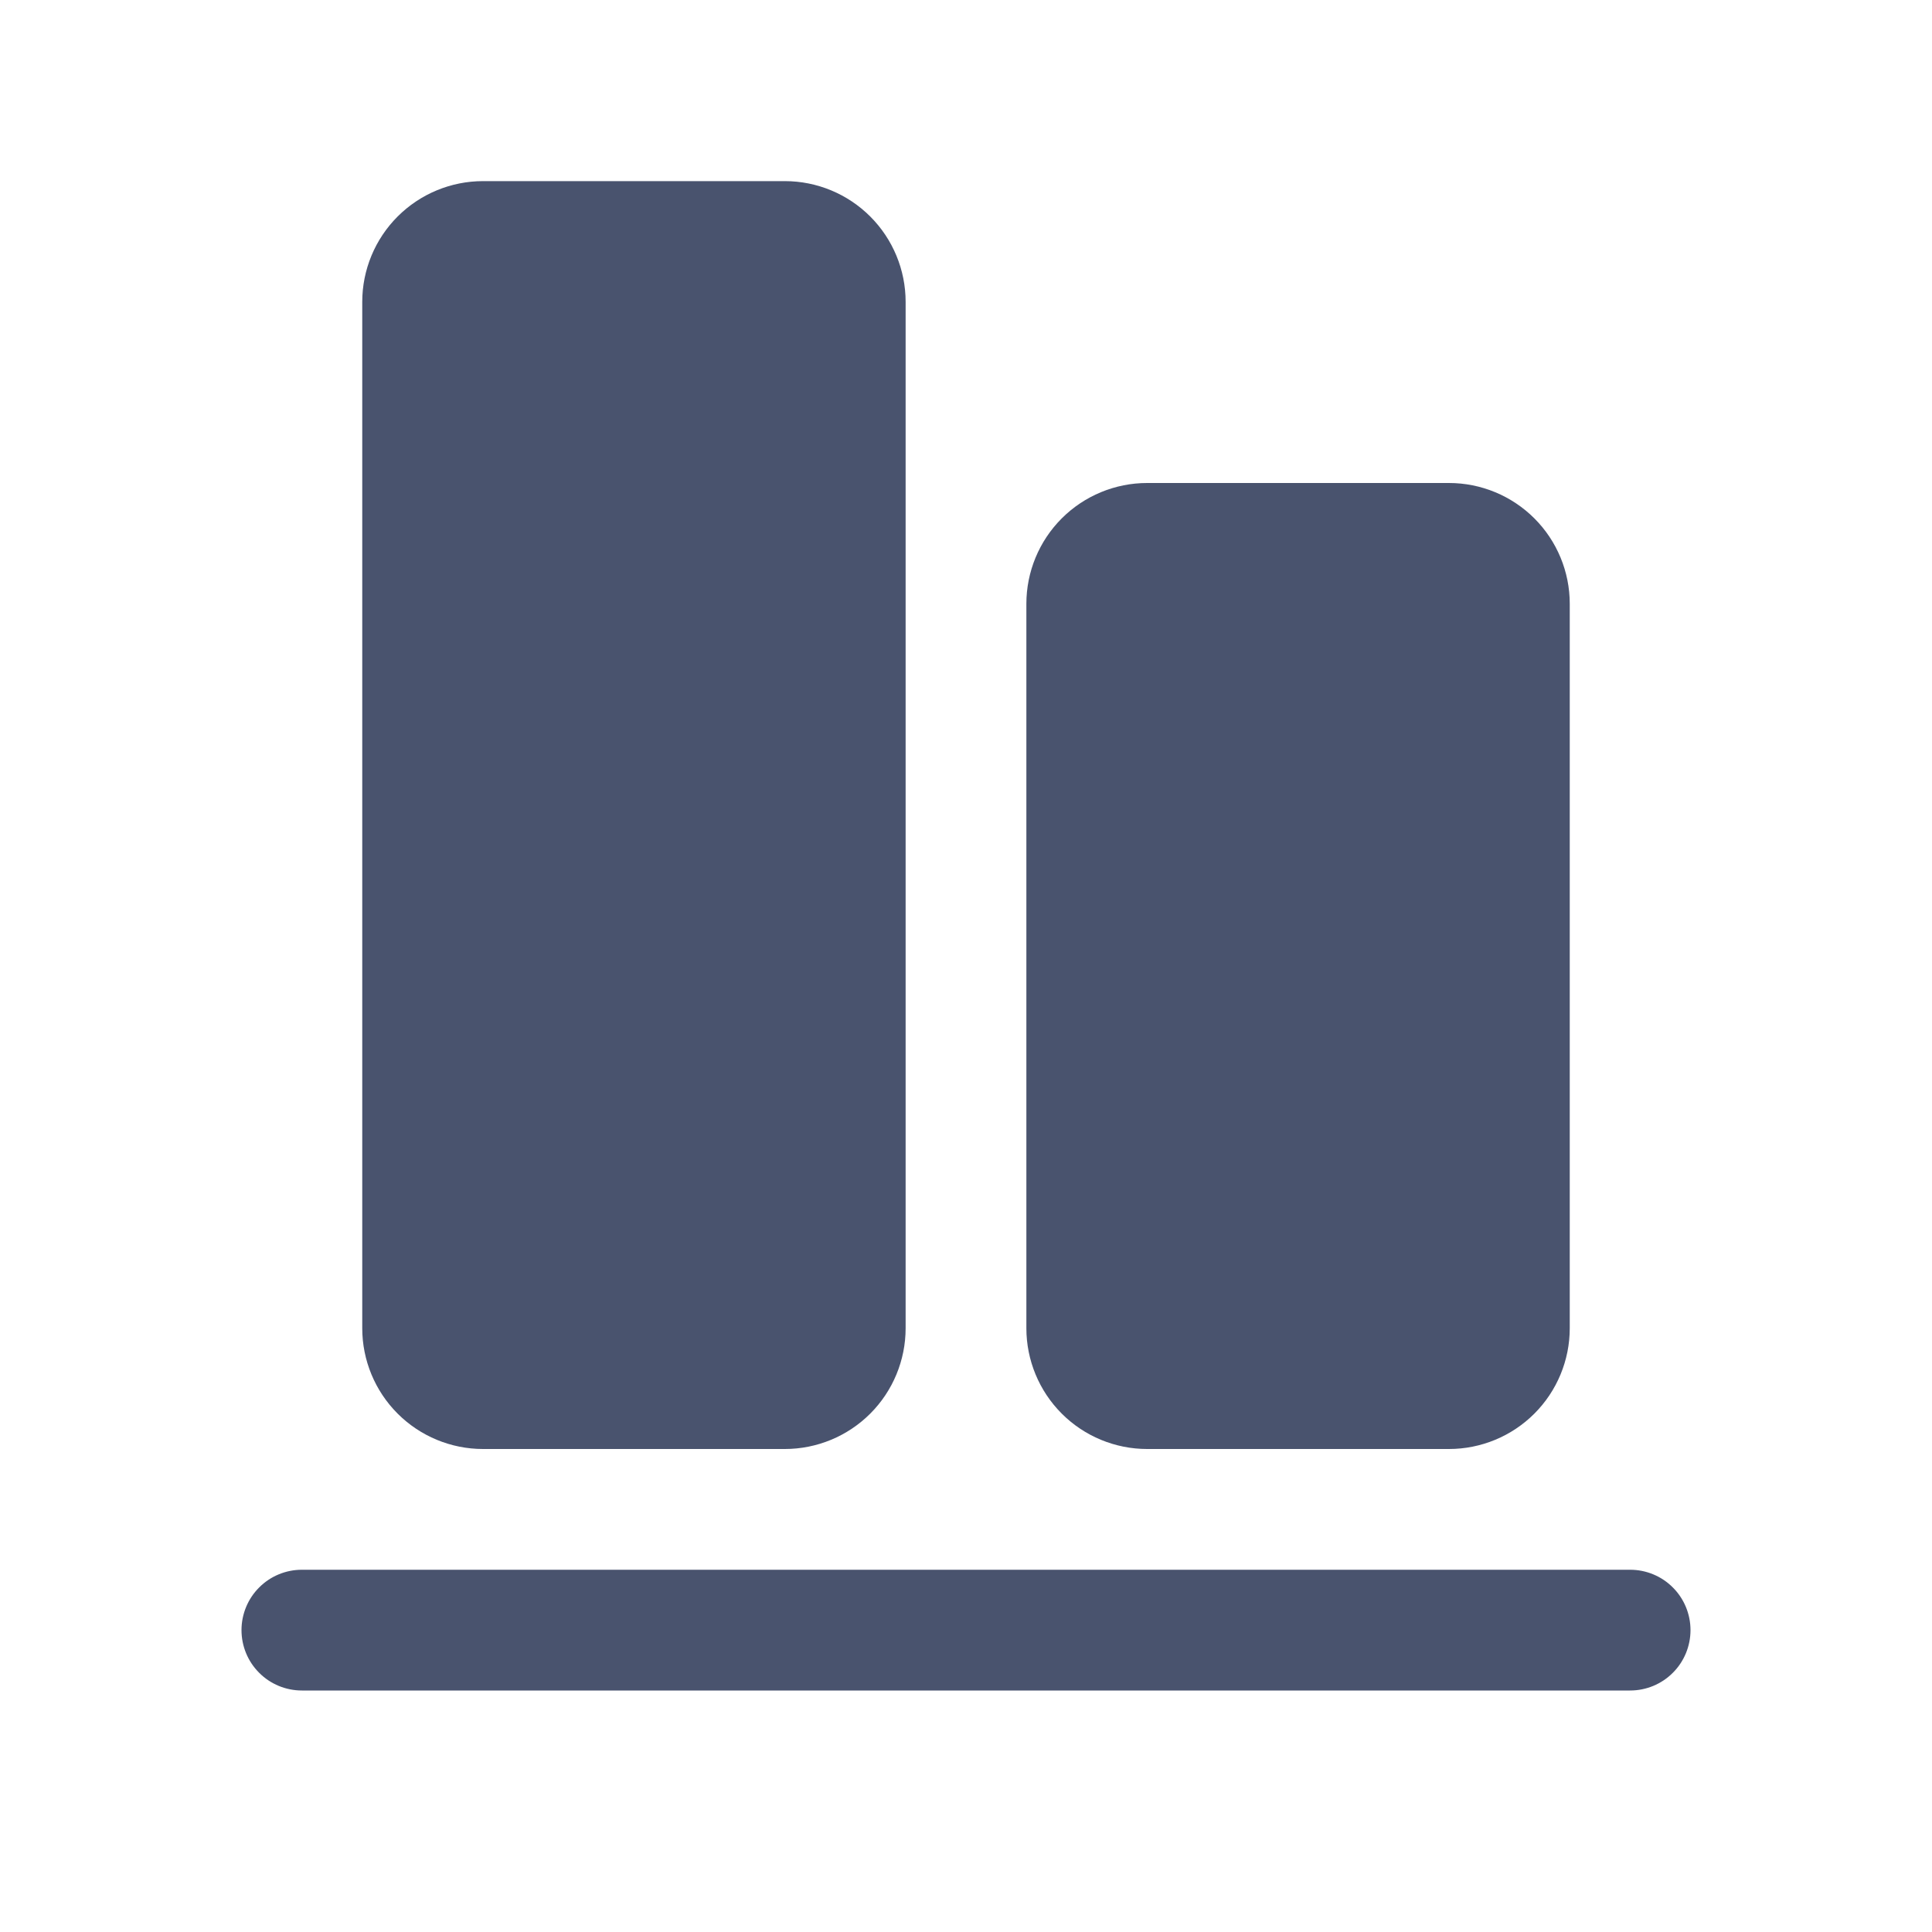 <svg width="32" height="32" viewBox="0 0 32 32" fill="none" xmlns="http://www.w3.org/2000/svg">
<path d="M28 27C28 27.265 27.895 27.52 27.707 27.707C27.52 27.895 27.265 28 27 28H5C4.735 28 4.48 27.895 4.293 27.707C4.105 27.52 4 27.265 4 27C4 26.735 4.105 26.48 4.293 26.293C4.48 26.105 4.735 26 5 26H27C27.265 26 27.52 26.105 27.707 26.293C27.895 26.48 28 26.735 28 27ZM19 24H24C24.53 24 25.039 23.789 25.414 23.414C25.789 23.039 26 22.53 26 22V10C26 9.47 25.789 8.961 25.414 8.586C25.039 8.211 24.53 8 24 8H19C18.47 8 17.961 8.211 17.586 8.586C17.211 8.961 17 9.47 17 10V22C17 22.53 17.211 23.039 17.586 23.414C17.961 23.789 18.47 24 19 24ZM8 24H13C13.53 24 14.039 23.789 14.414 23.414C14.789 23.039 15 22.53 15 22V5C15 4.47 14.789 3.961 14.414 3.586C14.039 3.211 13.53 3 13 3H8C7.47 3 6.961 3.211 6.586 3.586C6.211 3.961 6 4.47 6 5V22C6 22.53 6.211 23.039 6.586 23.414C6.961 23.789 7.47 24 8 24Z" fill="#49536E"/>
</svg>
